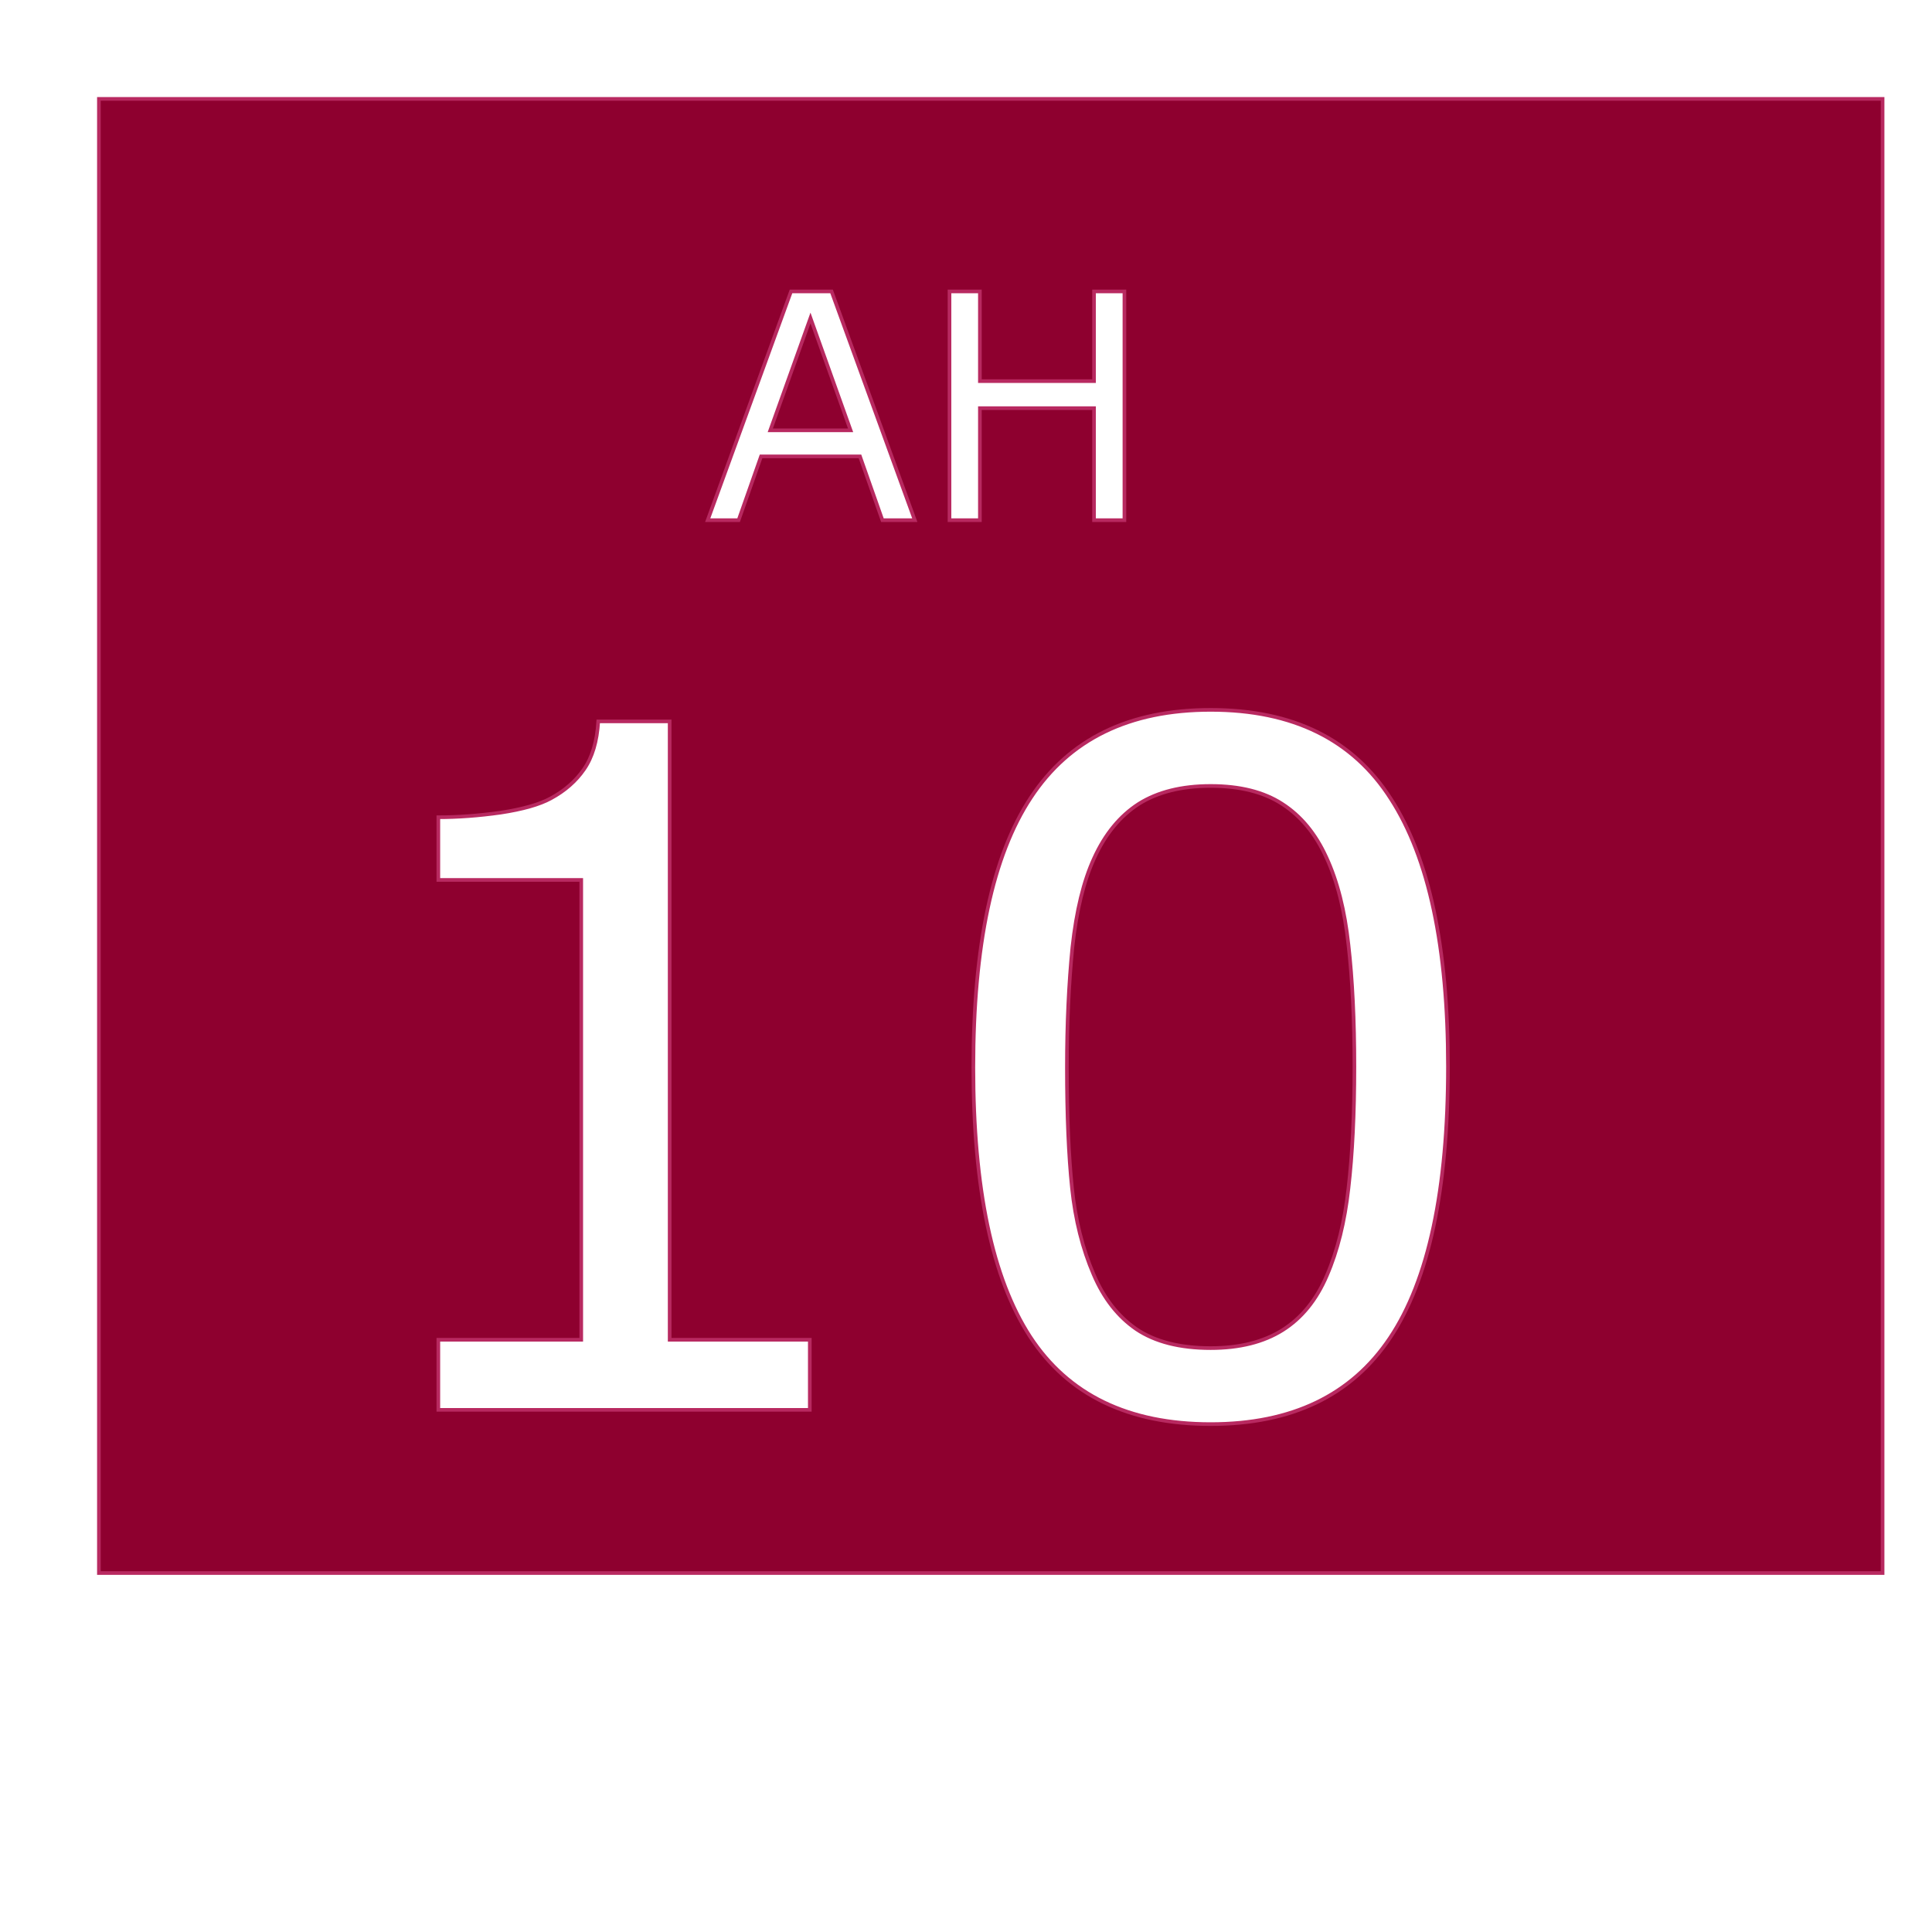 <?xml version="1.0" encoding="UTF-8" standalone="no"?>
<!-- Created with Inkscape (http://www.inkscape.org/) -->

<svg
   width="26mm"
   height="26mm"
   viewBox="0 0 26 26"
   version="1.1"
   id="svg1"
   inkscape:version="1.3.2 (091e20e, 2023-11-25, custom)"
   sodipodi:docname="i.svg"
   xmlns:inkscape="http://www.inkscape.org/namespaces/inkscape"
   xmlns:sodipodi="http://sodipodi.sourceforge.net/DTD/sodipodi-0.dtd"
   xmlns="http://www.w3.org/2000/svg"
   xmlns:svg="http://www.w3.org/2000/svg">
  <sodipodi:namedview
     id="namedview1"
     pagecolor="#ffffff"
     bordercolor="#000000"
     borderopacity="0.25"
     inkscape:showpageshadow="2"
     inkscape:pageopacity="0.0"
     inkscape:pagecheckerboard="0"
     inkscape:deskcolor="#d1d1d1"
     inkscape:document-units="mm"
     inkscape:zoom="9.7568322"
     inkscape:cx="50.374957"
     inkscape:cy="42.483051"
     inkscape:window-width="1920"
     inkscape:window-height="1129"
     inkscape:window-x="-8"
     inkscape:window-y="-8"
     inkscape:window-maximized="1"
     inkscape:current-layer="svg1" />
  <defs
     id="defs1" />
  <g
     inkscape:label="Layer 1"
     inkscape:groupmode="layer"
     id="layer1" />
  <path
     id="rect4"
     style="fill:#8e002f;fill-opacity:1;stroke:#b82960;stroke-width:0.049"
     d="M 1.331 1.331 L 1.331 21.169 L 25.335 21.169 L 25.335 1.331 L 1.331 1.331 z M 10.645 3.922 L 11.191 3.922 L 12.311 7 L 11.875 7 L 11.573 6.142 L 10.242 6.142 L 9.94 7 L 9.524 7 L 10.645 3.922 z M 12.778 3.922 L 13.187 3.922 L 13.187 5.129 L 14.723 5.129 L 14.723 3.922 L 15.132 3.922 L 15.132 7 L 14.723 7 L 14.723 5.493 L 13.187 5.493 L 13.187 7 L 12.778 7 L 12.778 3.922 z M 10.907 4.28 L 10.366 5.791 L 11.447 5.791 L 10.907 4.28 z M 16.293 9.553 C 17.4 9.553 18.209 9.952 18.717 10.75 C 19.23 11.544 19.486 12.745 19.486 14.353 C 19.486 16.011 19.226 17.228 18.705 18.006 C 18.188 18.779 17.384 19.165 16.293 19.165 C 15.185 19.165 14.374 18.772 13.862 17.987 C 13.353 17.202 13.099 15.994 13.099 14.366 C 13.099 12.724 13.357 11.513 13.874 10.732 C 14.391 9.946 15.197 9.553 16.293 9.553 z M 8.051 9.708 L 9.012 9.708 L 9.012 18.03 L 10.898 18.03 L 10.898 18.973 L 5.899 18.973 L 5.899 18.03 L 7.822 18.03 L 7.822 11.842 L 5.899 11.842 L 5.899 10.998 C 6.16 10.998 6.439 10.978 6.737 10.936 C 7.034 10.891 7.26 10.827 7.412 10.744 C 7.603 10.641 7.751 10.51 7.859 10.353 C 7.971 10.192 8.035 9.977 8.051 9.708 z M 16.293 10.577 C 15.904 10.577 15.581 10.657 15.325 10.818 C 15.073 10.98 14.872 11.224 14.724 11.55 C 14.583 11.856 14.486 12.255 14.432 12.747 C 14.383 13.239 14.358 13.778 14.358 14.366 C 14.358 15.01 14.381 15.55 14.426 15.984 C 14.471 16.418 14.569 16.807 14.717 17.15 C 14.854 17.472 15.046 17.718 15.294 17.888 C 15.546 18.057 15.879 18.142 16.293 18.142 C 16.681 18.142 17.004 18.061 17.26 17.9 C 17.516 17.739 17.715 17.495 17.855 17.168 C 18 16.834 18.097 16.441 18.147 15.99 C 18.2 15.535 18.227 14.99 18.227 14.353 C 18.227 13.725 18.2 13.179 18.147 12.716 C 18.097 12.253 17.998 11.86 17.849 11.538 C 17.704 11.219 17.506 10.98 17.254 10.818 C 17.006 10.657 16.685 10.577 16.293 10.577 z " />
</svg>
